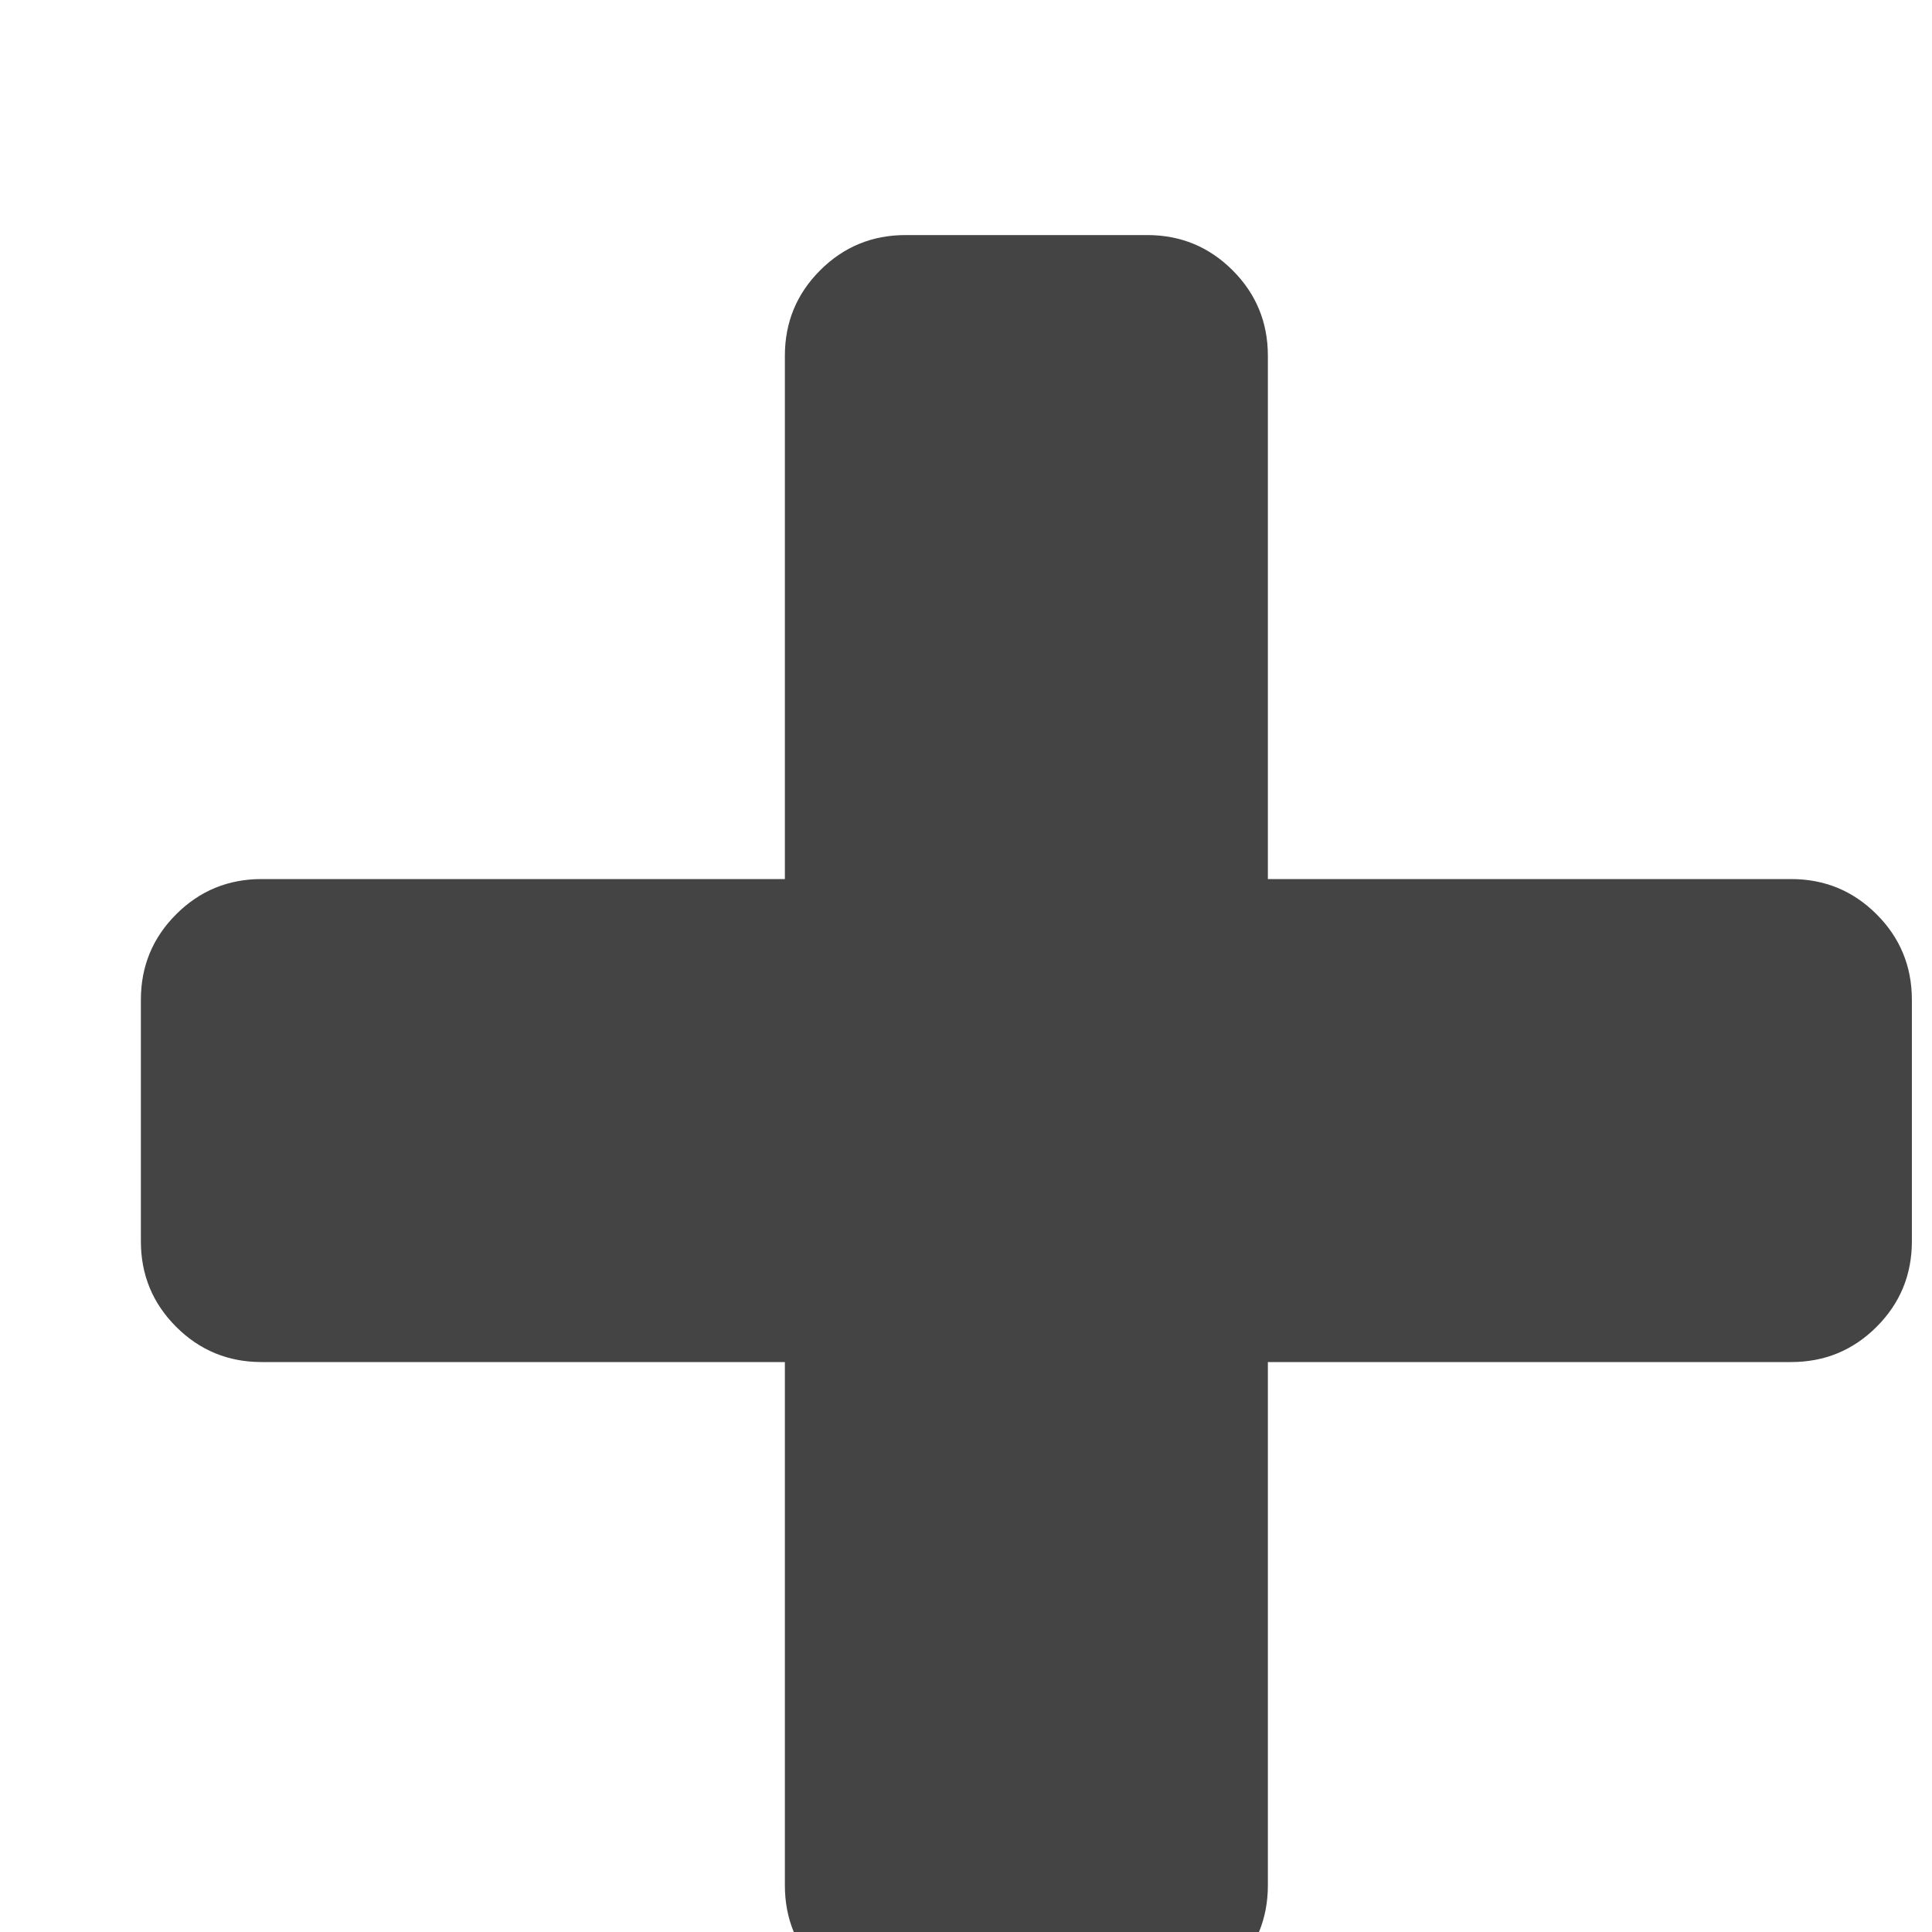 <?xml version="1.0" encoding="UTF-8" standalone="no"?><svg width='12' height='12' viewBox='0 0 12 12' fill='none' xmlns='http://www.w3.org/2000/svg'>
<g clip-path='url(#clip0_2_2195)'>
<path d='M11.875 6.21V7.71C11.875 7.918 11.802 8.095 11.656 8.241C11.51 8.387 11.333 8.46 11.125 8.46H7.875V11.71C7.875 11.918 7.802 12.095 7.656 12.241C7.51 12.387 7.333 12.46 7.125 12.46H5.625C5.417 12.46 5.24 12.387 5.094 12.241C4.948 12.095 4.875 11.918 4.875 11.71V8.46H1.625C1.417 8.46 1.24 8.387 1.094 8.241C0.948 8.095 0.875 7.918 0.875 7.71V6.21C0.875 6.002 0.948 5.825 1.094 5.679C1.24 5.533 1.417 5.46 1.625 5.46H4.875V2.21C4.875 2.002 4.948 1.825 5.094 1.679C5.24 1.533 5.417 1.46 5.625 1.46H7.125C7.333 1.46 7.51 1.533 7.656 1.679C7.802 1.825 7.875 2.002 7.875 2.21V5.46H11.125C11.333 5.46 11.51 5.533 11.656 5.679C11.802 5.825 11.875 6.002 11.875 6.21Z' fill='#444444'/>
</g>
<defs>
<clipPath id='clip0_2_2195'>
<rect width='11.25' height='14' fill='white' transform='matrix(1 0 0 -1 0.75 14.46)'/>
</clipPath>
</defs>
</svg>
